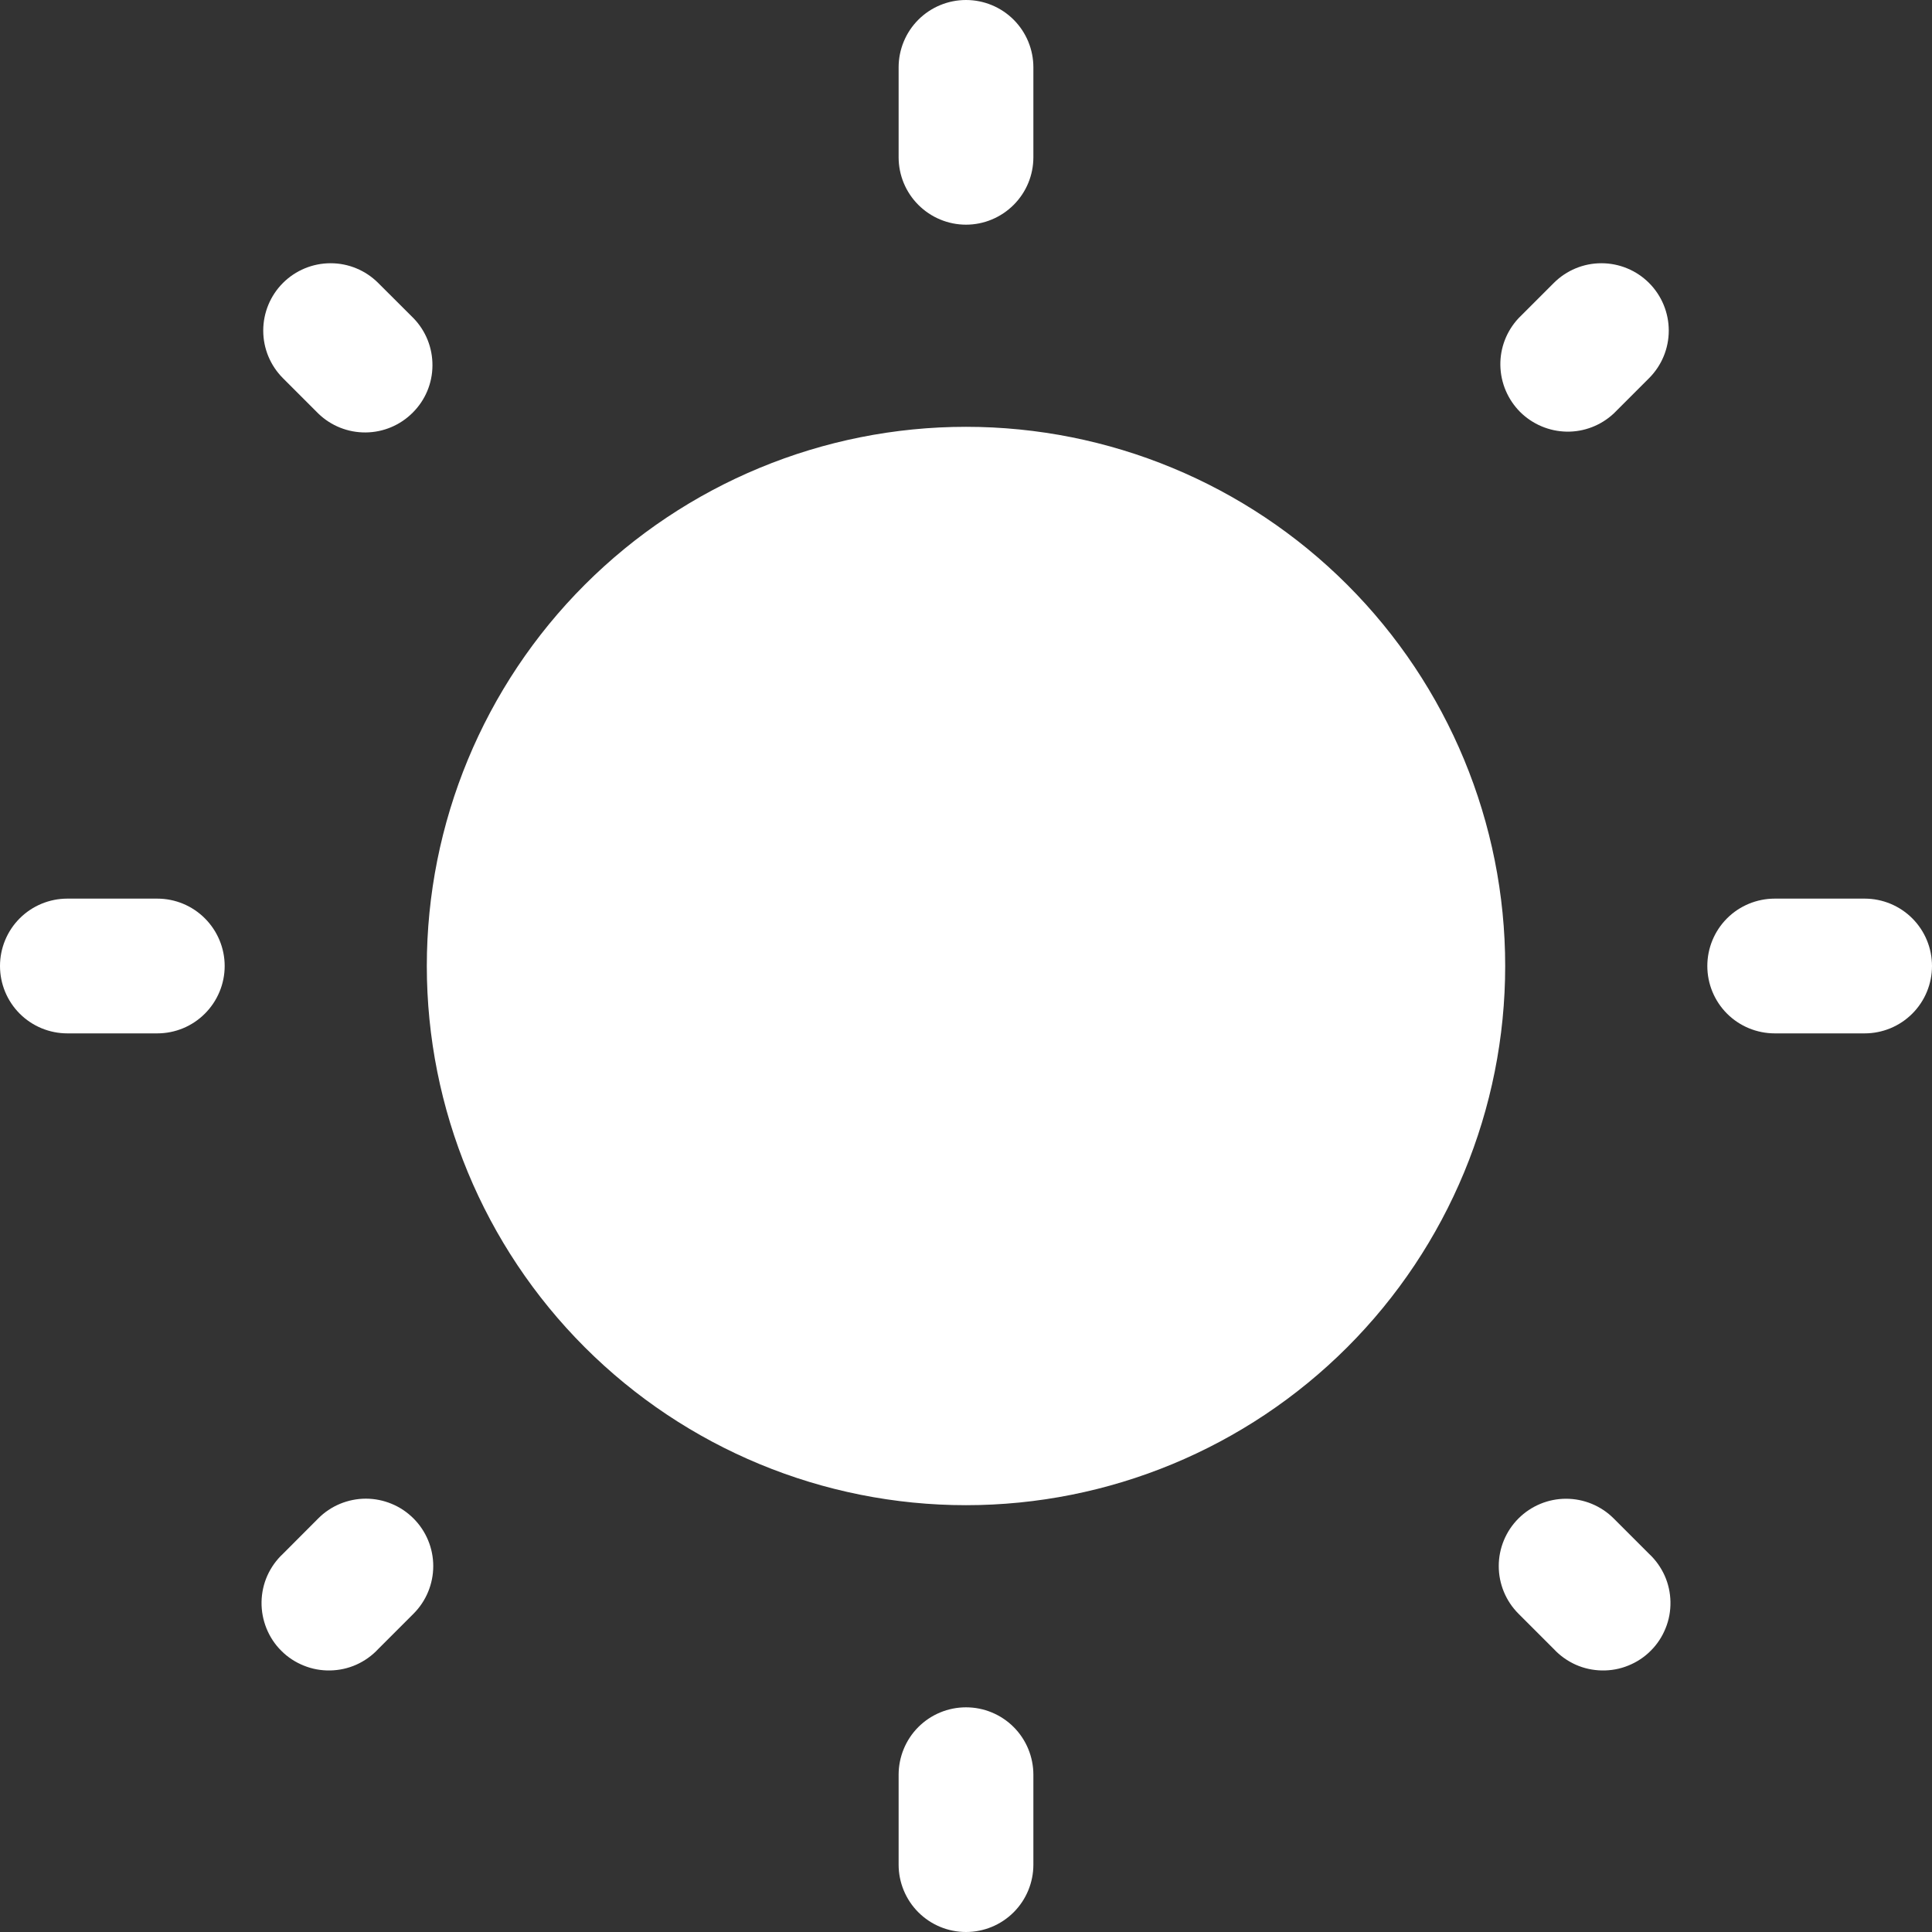 <svg width="24" height="24" viewBox="0 0 24 24" fill="none" xmlns="http://www.w3.org/2000/svg">
<rect x="0" y="0" width="24" height="24" fill="#333333" stroke="none"/>
<path fill-rule="evenodd" clip-rule="evenodd" d="M12.592 0.245C12.435 0.088 12.222 0 12 0C11.778 0 11.565 0.088 11.408 0.245C11.251 0.402 11.163 0.615 11.163 0.837V1.953C11.163 2.176 11.251 2.388 11.408 2.545C11.565 2.702 11.778 2.791 12 2.791C12.222 2.791 12.435 2.702 12.592 2.545C12.749 2.388 12.837 2.176 12.837 1.953V0.837C12.837 0.615 12.749 0.402 12.592 0.245ZM4.107 3.27C3.885 3.27 3.672 3.358 3.515 3.515C3.358 3.672 3.27 3.885 3.27 4.107C3.27 4.329 3.358 4.541 3.515 4.698L3.954 5.137C4.112 5.29 4.323 5.374 4.543 5.372C4.762 5.37 4.972 5.282 5.127 5.126C5.283 4.971 5.371 4.761 5.372 4.542C5.374 4.322 5.29 4.111 5.137 3.953L4.698 3.515C4.541 3.358 4.329 3.27 4.107 3.27ZM20.73 4.107C20.73 3.885 20.642 3.672 20.485 3.515C20.328 3.358 20.115 3.27 19.893 3.27C19.671 3.27 19.459 3.358 19.302 3.515L18.863 3.954C18.715 4.113 18.634 4.322 18.638 4.539C18.642 4.756 18.73 4.963 18.883 5.117C19.037 5.27 19.244 5.358 19.461 5.362C19.677 5.366 19.887 5.285 20.046 5.137L20.485 4.698C20.642 4.541 20.73 4.329 20.73 4.107ZM0.245 11.408C0.088 11.565 0 11.778 0 12C0 12.222 0.088 12.435 0.245 12.592C0.402 12.749 0.615 12.837 0.837 12.837H1.953C2.176 12.837 2.388 12.749 2.545 12.592C2.702 12.435 2.791 12.222 2.791 12C2.791 11.778 2.702 11.565 2.545 11.408C2.388 11.251 2.176 11.163 1.953 11.163H0.837C0.615 11.163 0.402 11.251 0.245 11.408ZM21.454 11.408C21.297 11.565 21.209 11.778 21.209 12C21.209 12.222 21.297 12.435 21.454 12.592C21.611 12.749 21.825 12.837 22.047 12.837H23.163C23.385 12.837 23.598 12.749 23.755 12.592C23.912 12.435 24 12.222 24 12C24 11.778 23.912 11.565 23.755 11.408C23.598 11.251 23.385 11.163 23.163 11.163H22.047C21.825 11.163 21.611 11.251 21.454 11.408ZM19.454 18.618C19.233 18.618 19.02 18.706 18.863 18.863C18.706 19.02 18.618 19.233 18.618 19.454C18.618 19.676 18.706 19.889 18.863 20.046L19.302 20.485C19.378 20.567 19.471 20.633 19.573 20.679C19.676 20.725 19.787 20.749 19.899 20.751C20.012 20.753 20.123 20.733 20.228 20.69C20.332 20.648 20.427 20.586 20.506 20.506C20.586 20.427 20.648 20.332 20.69 20.228C20.733 20.123 20.753 20.012 20.751 19.899C20.749 19.787 20.725 19.676 20.679 19.573C20.633 19.471 20.567 19.378 20.485 19.302L20.046 18.863C19.889 18.706 19.676 18.618 19.454 18.618ZM5.382 19.454C5.382 19.233 5.294 19.02 5.137 18.863C5.059 18.785 4.967 18.723 4.865 18.681C4.764 18.639 4.655 18.617 4.545 18.617C4.435 18.617 4.326 18.639 4.224 18.681C4.123 18.723 4.03 18.785 3.953 18.863L3.515 19.302C3.433 19.378 3.367 19.471 3.321 19.573C3.275 19.676 3.251 19.787 3.249 19.899C3.247 20.012 3.268 20.123 3.31 20.228C3.352 20.332 3.414 20.427 3.494 20.506C3.573 20.586 3.668 20.648 3.772 20.69C3.877 20.733 3.988 20.753 4.101 20.751C4.213 20.749 4.324 20.725 4.427 20.679C4.529 20.633 4.622 20.567 4.698 20.485L5.137 20.046C5.294 19.889 5.382 19.676 5.382 19.454ZM12.592 21.454C12.435 21.297 12.222 21.209 12 21.209C11.778 21.209 11.565 21.297 11.408 21.454C11.251 21.611 11.163 21.825 11.163 22.047V23.163C11.163 23.385 11.251 23.598 11.408 23.755C11.565 23.912 11.778 24 12 24C12.222 24 12.435 23.912 12.592 23.755C12.749 23.598 12.837 23.385 12.837 23.163V22.047C12.837 21.825 12.749 21.611 12.592 21.454ZM16.736 16.736C17.992 15.48 18.698 13.776 18.698 12C18.698 10.224 17.992 8.52 16.736 7.264C15.48 6.008 13.776 5.302 12 5.302C10.224 5.302 8.52 6.008 7.264 7.264C6.008 8.52 5.302 10.224 5.302 12C5.302 13.776 6.008 15.48 7.264 16.736C8.52 17.992 10.224 18.698 12 18.698C13.776 18.698 15.48 17.992 16.736 16.736Z" fill="white"/>
</svg>
